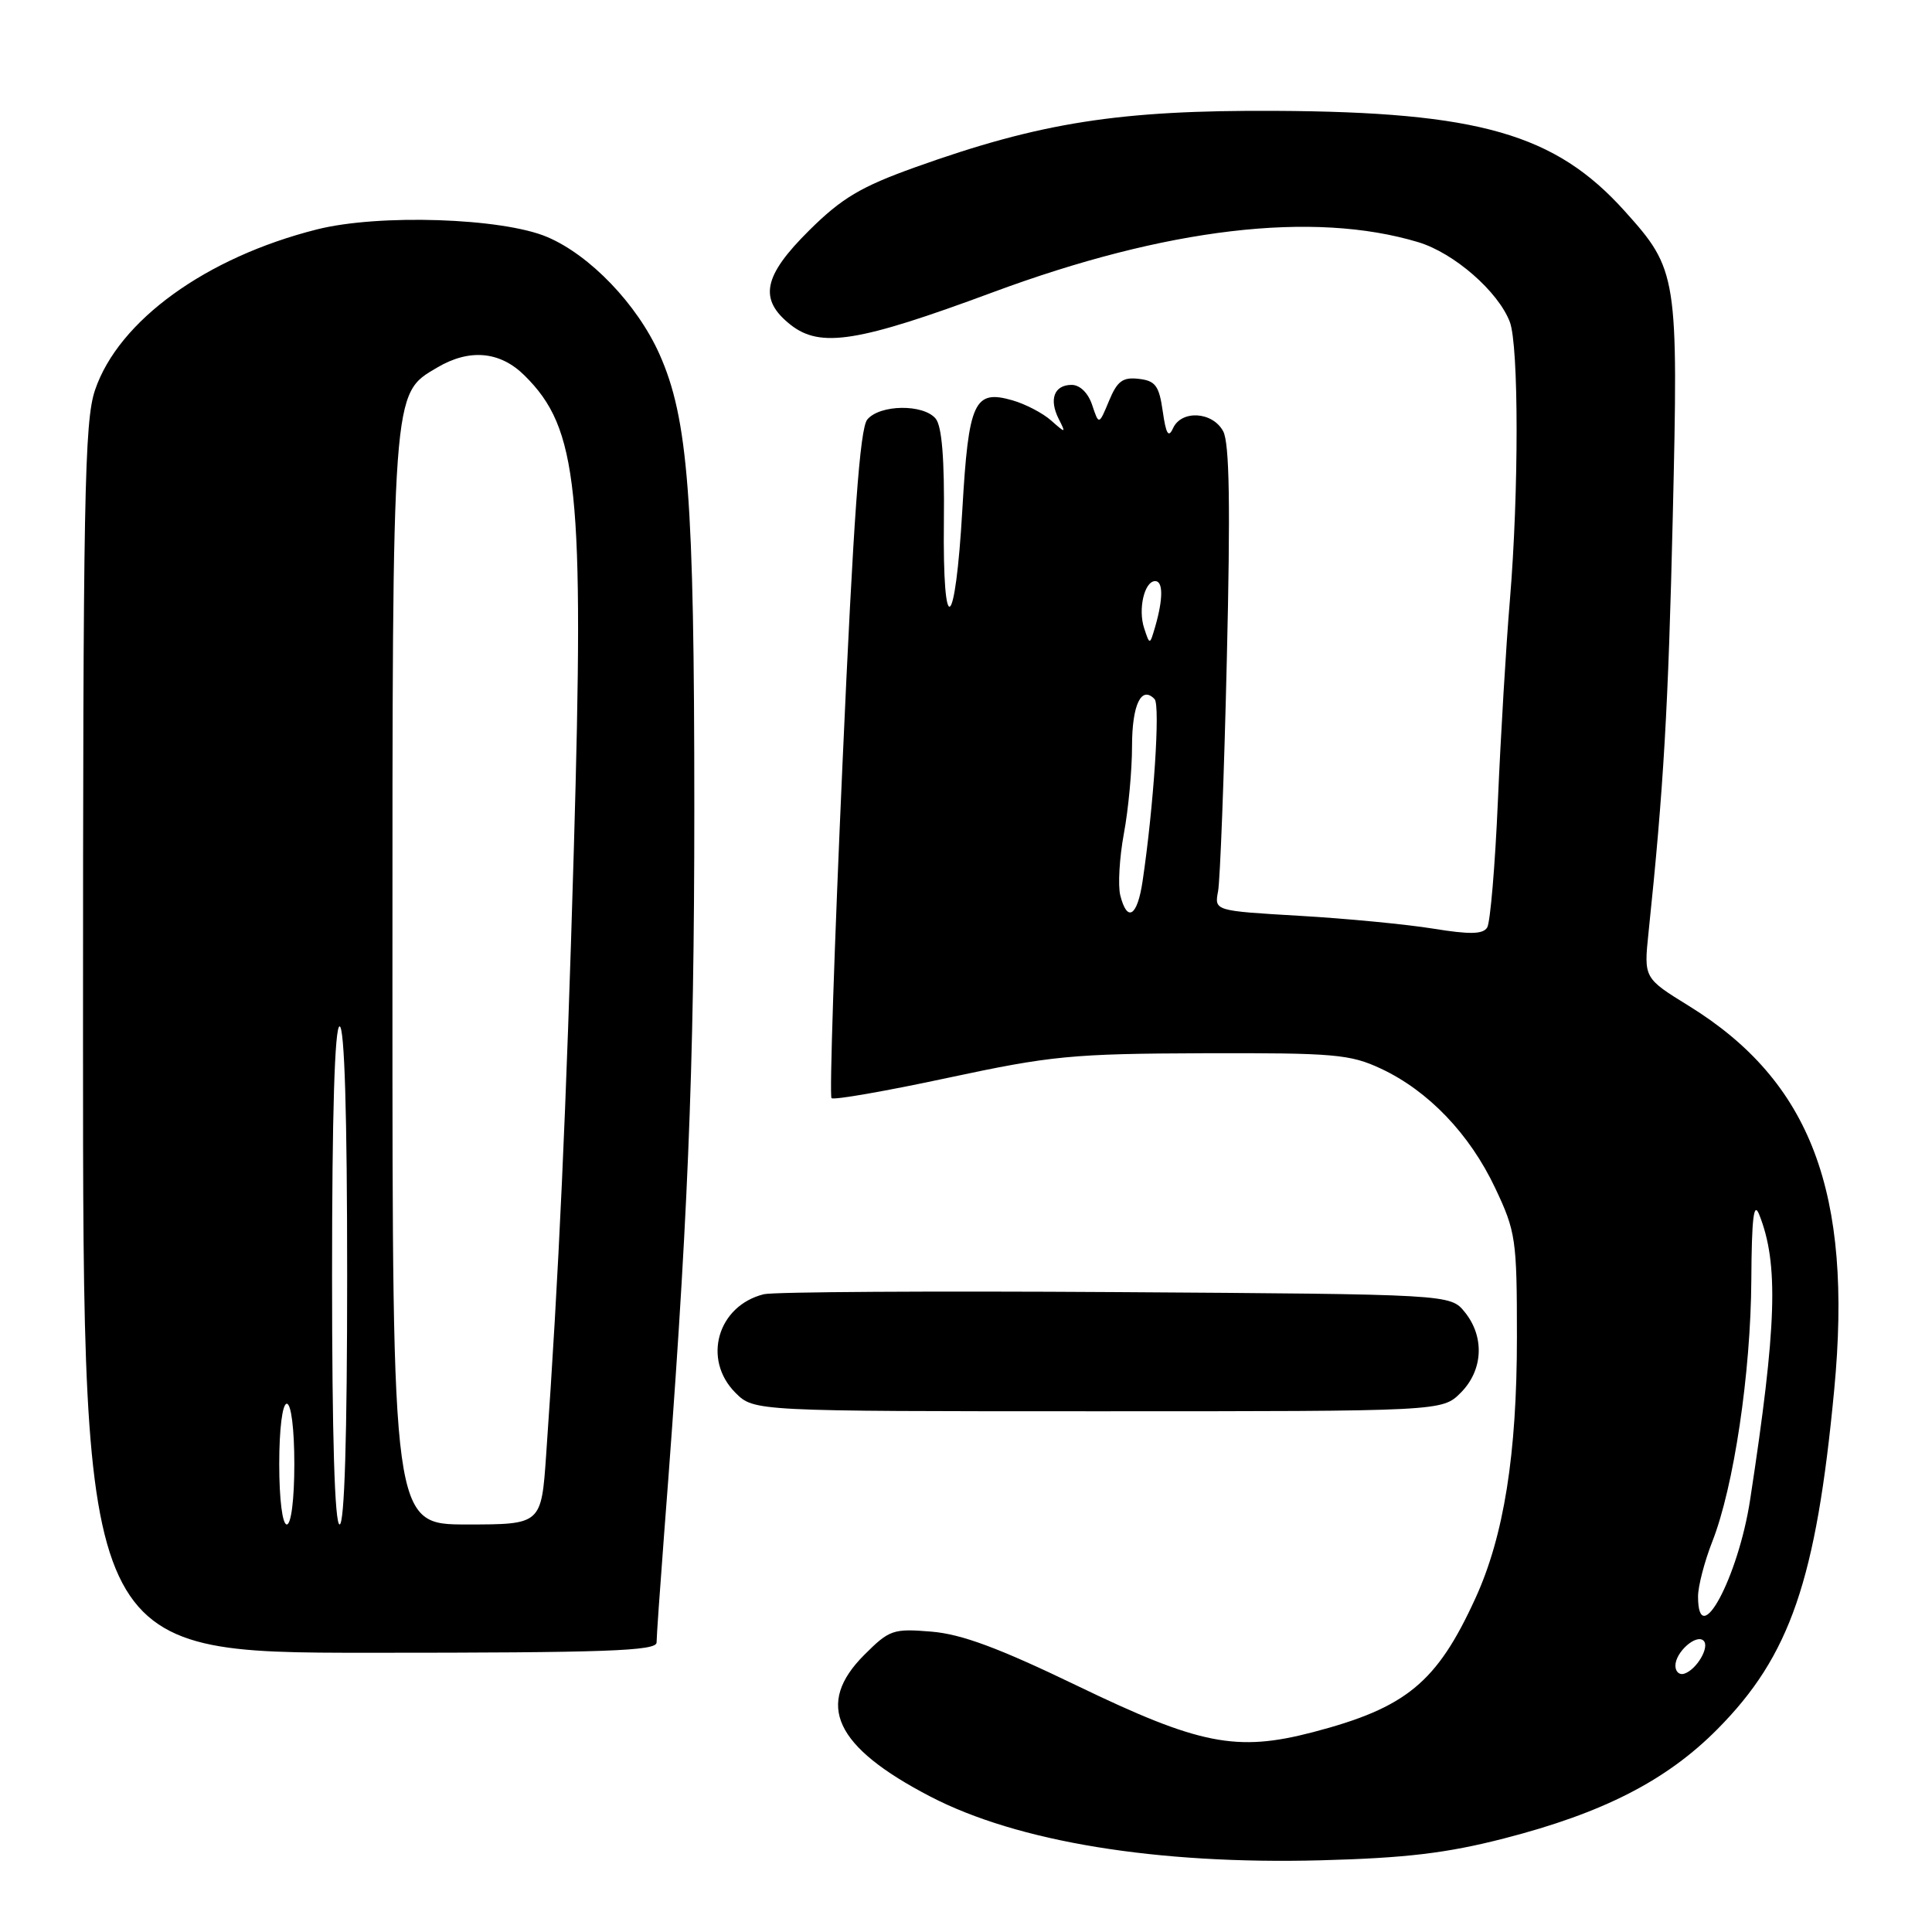 <?xml version="1.0" encoding="UTF-8" standalone="no"?>
<!DOCTYPE svg PUBLIC "-//W3C//DTD SVG 1.1//EN" "http://www.w3.org/Graphics/SVG/1.1/DTD/svg11.dtd" >
<svg xmlns="http://www.w3.org/2000/svg" xmlns:xlink="http://www.w3.org/1999/xlink" version="1.1" viewBox="0 0 256 256">
 <g >
 <path fill="currentColor"
d=" M 199.27 243.61 C 212.39 240.24 220.81 235.94 227.56 229.13 C 237.20 219.42 240.65 209.40 243.04 184.18 C 245.53 158.01 239.94 143.26 223.77 133.28 C 217.81 129.60 217.81 129.60 218.44 123.55 C 220.44 104.44 221.06 93.72 221.65 68.48 C 222.40 36.50 222.28 35.75 215.29 27.98 C 206.08 17.73 195.97 14.83 169.00 14.69 C 148.30 14.58 137.87 16.22 121.25 22.17 C 114.08 24.74 111.55 26.24 107.25 30.50 C 101.11 36.58 100.49 39.66 104.75 43.03 C 108.71 46.15 113.70 45.35 131.50 38.75 C 154.53 30.20 174.01 27.90 187.93 32.09 C 192.67 33.52 198.52 38.62 200.06 42.66 C 201.25 45.80 201.26 65.20 200.07 79.50 C 199.56 85.55 198.85 97.52 198.48 106.10 C 198.11 114.68 197.47 122.24 197.06 122.90 C 196.50 123.80 194.77 123.84 189.91 123.05 C 186.39 122.48 178.42 121.71 172.20 121.35 C 160.91 120.69 160.91 120.69 161.40 118.10 C 161.67 116.67 162.20 102.85 162.56 87.40 C 163.05 66.99 162.91 58.71 162.08 57.15 C 160.68 54.53 156.54 54.29 155.43 56.75 C 154.83 58.07 154.50 57.52 154.07 54.50 C 153.59 51.11 153.10 50.45 150.89 50.20 C 148.77 49.95 148.04 50.49 146.95 53.12 C 145.61 56.34 145.61 56.34 144.72 53.67 C 144.19 52.07 143.10 51.00 142.00 51.00 C 139.69 51.00 138.97 52.90 140.28 55.50 C 141.26 57.43 141.23 57.44 139.28 55.72 C 138.18 54.74 135.86 53.53 134.14 53.04 C 129.09 51.59 128.34 53.22 127.52 67.45 C 126.58 83.86 124.89 84.96 125.07 69.05 C 125.16 60.81 124.81 56.48 123.98 55.47 C 122.35 53.51 116.58 53.59 114.92 55.59 C 113.94 56.78 113.09 68.53 111.64 101.10 C 110.56 125.25 109.90 145.23 110.18 145.51 C 110.45 145.79 117.39 144.58 125.59 142.82 C 139.29 139.89 142.04 139.62 159.50 139.56 C 176.82 139.51 178.90 139.69 183.00 141.61 C 189.27 144.55 194.74 150.26 198.12 157.42 C 200.85 163.19 201.00 164.19 201.00 177.16 C 201.00 192.71 199.28 203.53 195.49 211.80 C 190.38 222.97 186.34 226.29 173.94 229.53 C 163.85 232.16 158.94 231.19 142.75 223.38 C 132.37 218.37 127.42 216.53 123.42 216.20 C 118.34 215.78 117.85 215.95 114.52 219.28 C 107.97 225.83 110.58 231.46 123.27 238.05 C 134.83 244.06 153.29 247.07 175.00 246.50 C 186.28 246.20 191.67 245.56 199.27 243.61 Z  M 87.00 217.64 C 87.00 216.90 87.45 210.48 87.99 203.39 C 91.14 162.67 92.00 141.95 92.00 107.16 C 92.00 65.94 91.19 55.42 87.36 46.88 C 84.42 40.32 78.17 33.80 72.50 31.40 C 66.54 28.87 50.17 28.33 41.99 30.40 C 27.31 34.10 15.73 42.47 12.60 51.66 C 11.18 55.82 11.00 65.72 11.00 137.68 C 11.00 219.00 11.00 219.00 49.00 219.00 C 80.33 219.00 87.00 218.76 87.00 217.64 Z  M 193.55 184.55 C 196.52 181.57 196.75 177.15 194.09 173.86 C 192.18 171.50 192.18 171.50 147.84 171.21 C 123.45 171.05 102.48 171.18 101.22 171.49 C 95.08 173.01 93.03 180.12 97.45 184.55 C 99.91 187.00 99.91 187.00 145.50 187.00 C 191.09 187.00 191.09 187.00 193.55 184.55 Z  M 222.00 220.71 C 222.00 218.91 224.79 216.45 225.74 217.41 C 226.57 218.24 224.82 221.23 223.18 221.77 C 222.53 221.99 222.00 221.51 222.00 220.71 Z  M 225.00 211.54 C 225.00 210.18 225.85 206.92 226.88 204.29 C 229.74 197.03 231.99 181.93 232.06 169.57 C 232.11 161.36 232.38 159.13 233.10 160.93 C 235.70 167.45 235.44 175.63 231.90 198.73 C 230.32 209.05 225.00 218.92 225.00 211.54 Z  M 148.44 118.63 C 148.12 117.33 148.33 113.65 148.92 110.45 C 149.52 107.25 150.00 102.04 150.00 98.88 C 150.00 93.37 151.24 90.79 152.99 92.64 C 153.76 93.44 152.87 106.87 151.40 116.75 C 150.71 121.44 149.36 122.29 148.44 118.63 Z  M 151.61 83.25 C 150.77 80.72 151.64 77.00 153.07 77.00 C 154.13 77.00 154.13 79.35 153.08 83.00 C 152.35 85.50 152.35 85.50 151.61 83.25 Z  M 37.00 194.00 C 37.00 189.33 37.42 186.00 38.00 186.00 C 38.58 186.00 39.00 189.33 39.00 194.00 C 39.00 198.67 38.58 202.00 38.00 202.00 C 37.42 202.00 37.00 198.67 37.00 194.00 Z  M 44.00 169.00 C 44.00 147.67 44.35 136.00 45.00 136.00 C 45.65 136.00 46.00 147.67 46.00 169.00 C 46.00 190.33 45.65 202.00 45.00 202.00 C 44.35 202.00 44.00 190.33 44.00 169.00 Z  M 52.00 130.02 C 52.00 51.02 51.91 52.26 57.93 48.70 C 62.21 46.17 66.26 46.54 69.50 49.75 C 76.60 56.77 77.42 64.72 76.04 112.39 C 75.02 147.49 74.05 168.80 72.37 192.75 C 71.73 202.00 71.73 202.00 61.86 202.00 C 52.00 202.00 52.00 202.00 52.00 130.02 Z "/>
</g>
</svg>